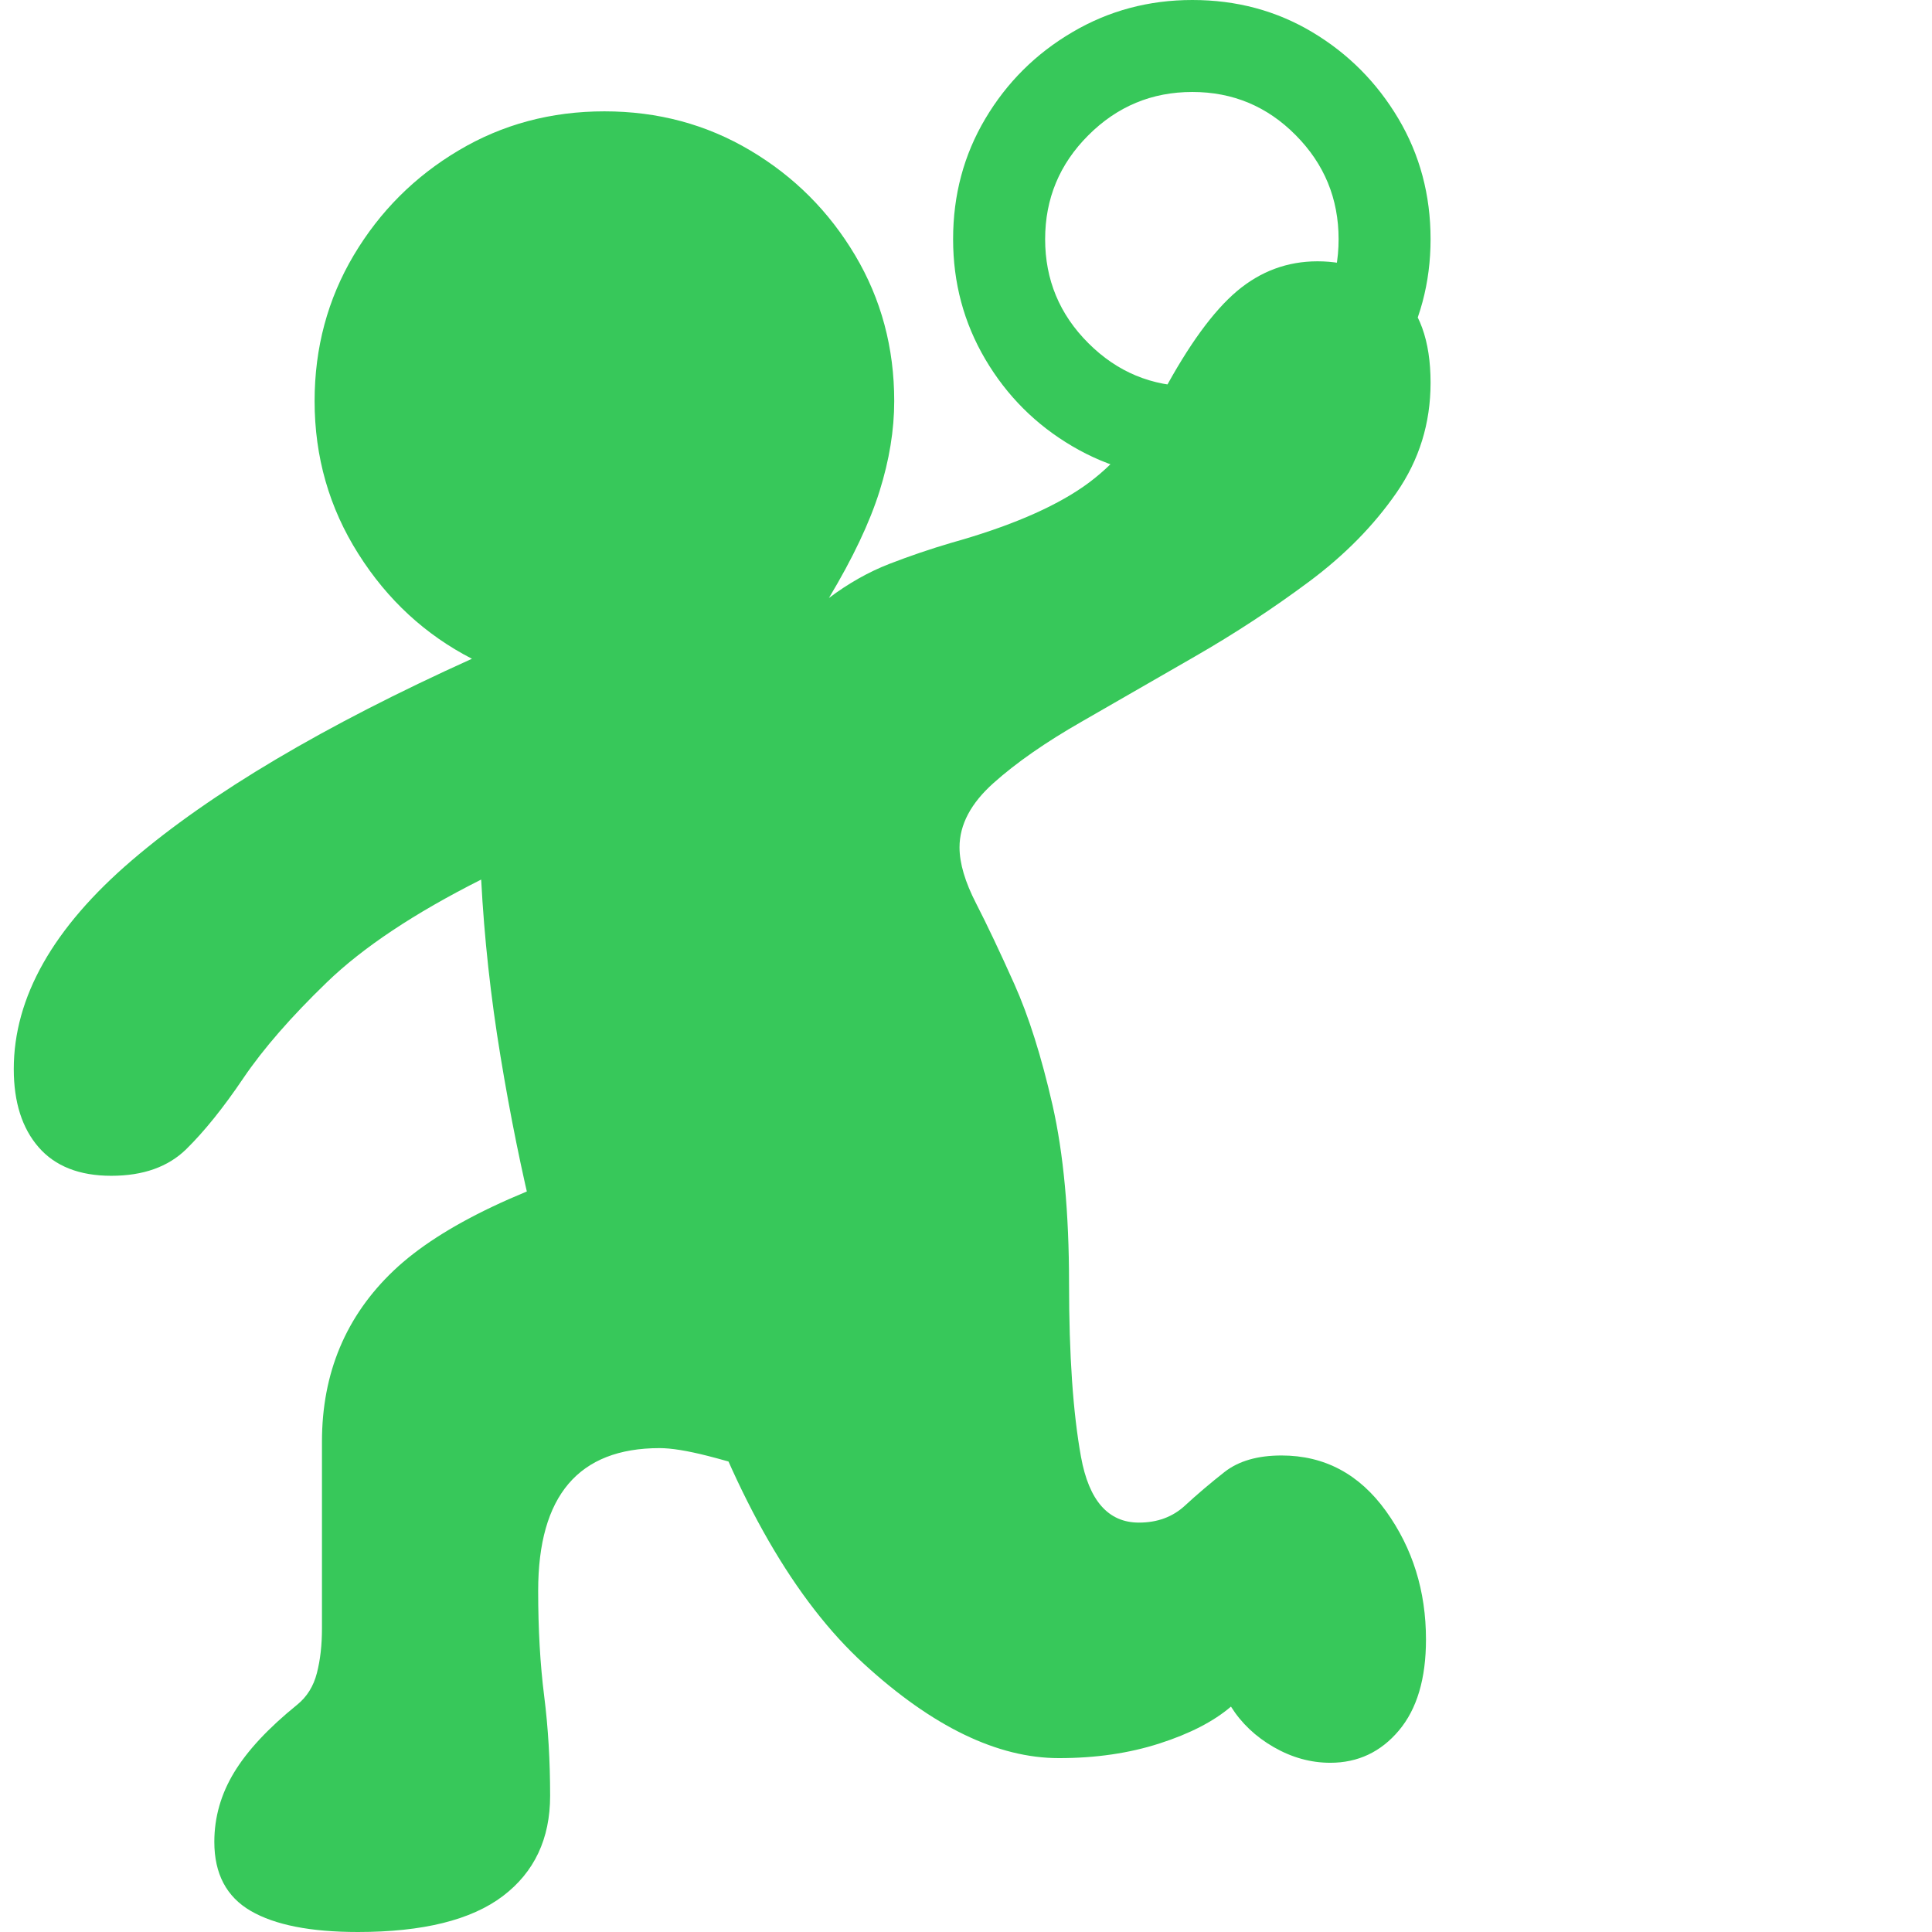 <svg version="1.1" xmlns="http://www.w3.org/2000/svg" style="fill:rgba(0,0,0,1.0)" width="256" height="256" viewBox="0 0 32.344 32.812"><path fill="rgb(55, 200, 90)" d="M22.359 29.938 C22.026 29.938 21.706 29.849 21.398 29.672 C21.091 29.495 20.849 29.266 20.672 28.984 C20.38 29.234 19.977 29.443 19.461 29.609 C18.945 29.776 18.375 29.859 17.75 29.859 C16.708 29.859 15.604 29.326 14.438 28.258 C13.271 27.19 12.281 25.474 11.469 23.109 L9.453 23.109 C9.266 22.453 9.063 21.68 8.844 20.789 C8.625 19.898 8.432 18.948 8.266 17.938 C8.099 16.927 7.99 15.927 7.938 14.938 C6.802 15.51 5.93 16.091 5.32 16.68 C4.711 17.268 4.237 17.812 3.898 18.312 C3.56 18.813 3.237 19.214 2.93 19.516 C2.622 19.818 2.198 19.969 1.656 19.969 C1.115 19.969 0.703 19.807 0.422 19.484 C0.141 19.161 0 18.719 0 18.156 C0 16.937 0.669 15.755 2.008 14.609 C3.346 13.464 5.271 12.323 7.781 11.188 C6.99 10.781 6.346 10.188 5.852 9.406 C5.357 8.625 5.109 7.76 5.109 6.812 C5.109 5.906 5.331 5.081 5.773 4.336 C6.216 3.591 6.81 2.997 7.555 2.555 C8.299 2.112 9.125 1.891 10.031 1.891 C10.938 1.891 11.763 2.112 12.508 2.555 C13.253 2.997 13.846 3.591 14.289 4.336 C14.732 5.081 14.953 5.906 14.953 6.812 C14.953 7.302 14.87 7.812 14.703 8.344 C14.536 8.875 14.25 9.479 13.844 10.156 C14.177 9.906 14.518 9.714 14.867 9.578 C15.216 9.443 15.568 9.323 15.922 9.219 C16.891 8.948 17.638 8.63 18.164 8.266 C18.69 7.901 19.141 7.37 19.516 6.672 C19.953 5.859 20.372 5.284 20.773 4.945 C21.174 4.607 21.63 4.438 22.141 4.438 C22.661 4.438 23.112 4.602 23.492 4.93 C23.872 5.258 24.062 5.781 24.062 6.5 C24.062 7.188 23.87 7.81 23.484 8.367 C23.099 8.924 22.602 9.43 21.992 9.883 C21.383 10.336 20.74 10.758 20.062 11.148 C19.385 11.539 18.742 11.909 18.133 12.258 C17.523 12.607 17.026 12.953 16.641 13.297 C16.255 13.641 16.062 14.005 16.062 14.391 C16.062 14.661 16.156 14.979 16.344 15.344 C16.531 15.708 16.747 16.164 16.992 16.711 C17.237 17.258 17.453 17.943 17.641 18.766 C17.828 19.589 17.922 20.599 17.922 21.797 C17.922 23.016 17.99 23.997 18.125 24.742 C18.26 25.487 18.589 25.859 19.109 25.859 C19.422 25.859 19.682 25.763 19.891 25.57 C20.099 25.378 20.323 25.188 20.562 25 C20.802 24.812 21.125 24.719 21.531 24.719 C22.26 24.719 22.852 25.034 23.305 25.664 C23.758 26.294 23.984 27.021 23.984 27.844 C23.984 28.51 23.831 29.026 23.523 29.391 C23.216 29.755 22.828 29.938 22.359 29.938 Z M5.844 32.812 C5.042 32.812 4.435 32.693 4.023 32.453 C3.612 32.214 3.406 31.823 3.406 31.281 C3.406 30.865 3.518 30.471 3.742 30.102 C3.966 29.732 4.323 29.349 4.812 28.953 C4.979 28.818 5.091 28.638 5.148 28.414 C5.206 28.19 5.234 27.938 5.234 27.656 L5.234 24.484 C5.234 23.318 5.641 22.349 6.453 21.578 C7.266 20.807 8.693 20.13 10.734 19.547 L13.812 25.328 C12.812 25.016 12.138 24.815 11.789 24.727 C11.44 24.638 11.167 24.594 10.969 24.594 C9.594 24.594 8.906 25.401 8.906 27.016 C8.906 27.672 8.94 28.268 9.008 28.805 C9.076 29.341 9.109 29.906 9.109 30.5 C9.109 31.229 8.841 31.797 8.305 32.203 C7.768 32.609 6.948 32.812 5.844 32.812 Z M20.016 8.125 C19.276 8.125 18.596 7.943 17.977 7.578 C17.357 7.214 16.865 6.721 16.5 6.102 C16.135 5.482 15.953 4.802 15.953 4.062 C15.953 3.312 16.135 2.63 16.5 2.016 C16.865 1.401 17.357 0.911 17.977 0.547 C18.596 0.182 19.276 -0 20.016 -0 C20.766 -0 21.445 0.182 22.055 0.547 C22.664 0.911 23.151 1.401 23.516 2.016 C23.88 2.63 24.062 3.312 24.062 4.062 C24.062 4.802 23.88 5.482 23.516 6.102 C23.151 6.721 22.664 7.214 22.055 7.578 C21.445 7.943 20.766 8.125 20.016 8.125 Z M20.016 6.562 C20.703 6.562 21.289 6.318 21.773 5.828 C22.258 5.339 22.5 4.75 22.5 4.062 C22.5 3.375 22.258 2.786 21.773 2.297 C21.289 1.807 20.703 1.562 20.016 1.562 C19.328 1.562 18.74 1.807 18.25 2.297 C17.76 2.786 17.516 3.375 17.516 4.062 C17.516 4.75 17.76 5.339 18.25 5.828 C18.74 6.318 19.328 6.562 20.016 6.562 Z M32.344 27.344" /></svg>